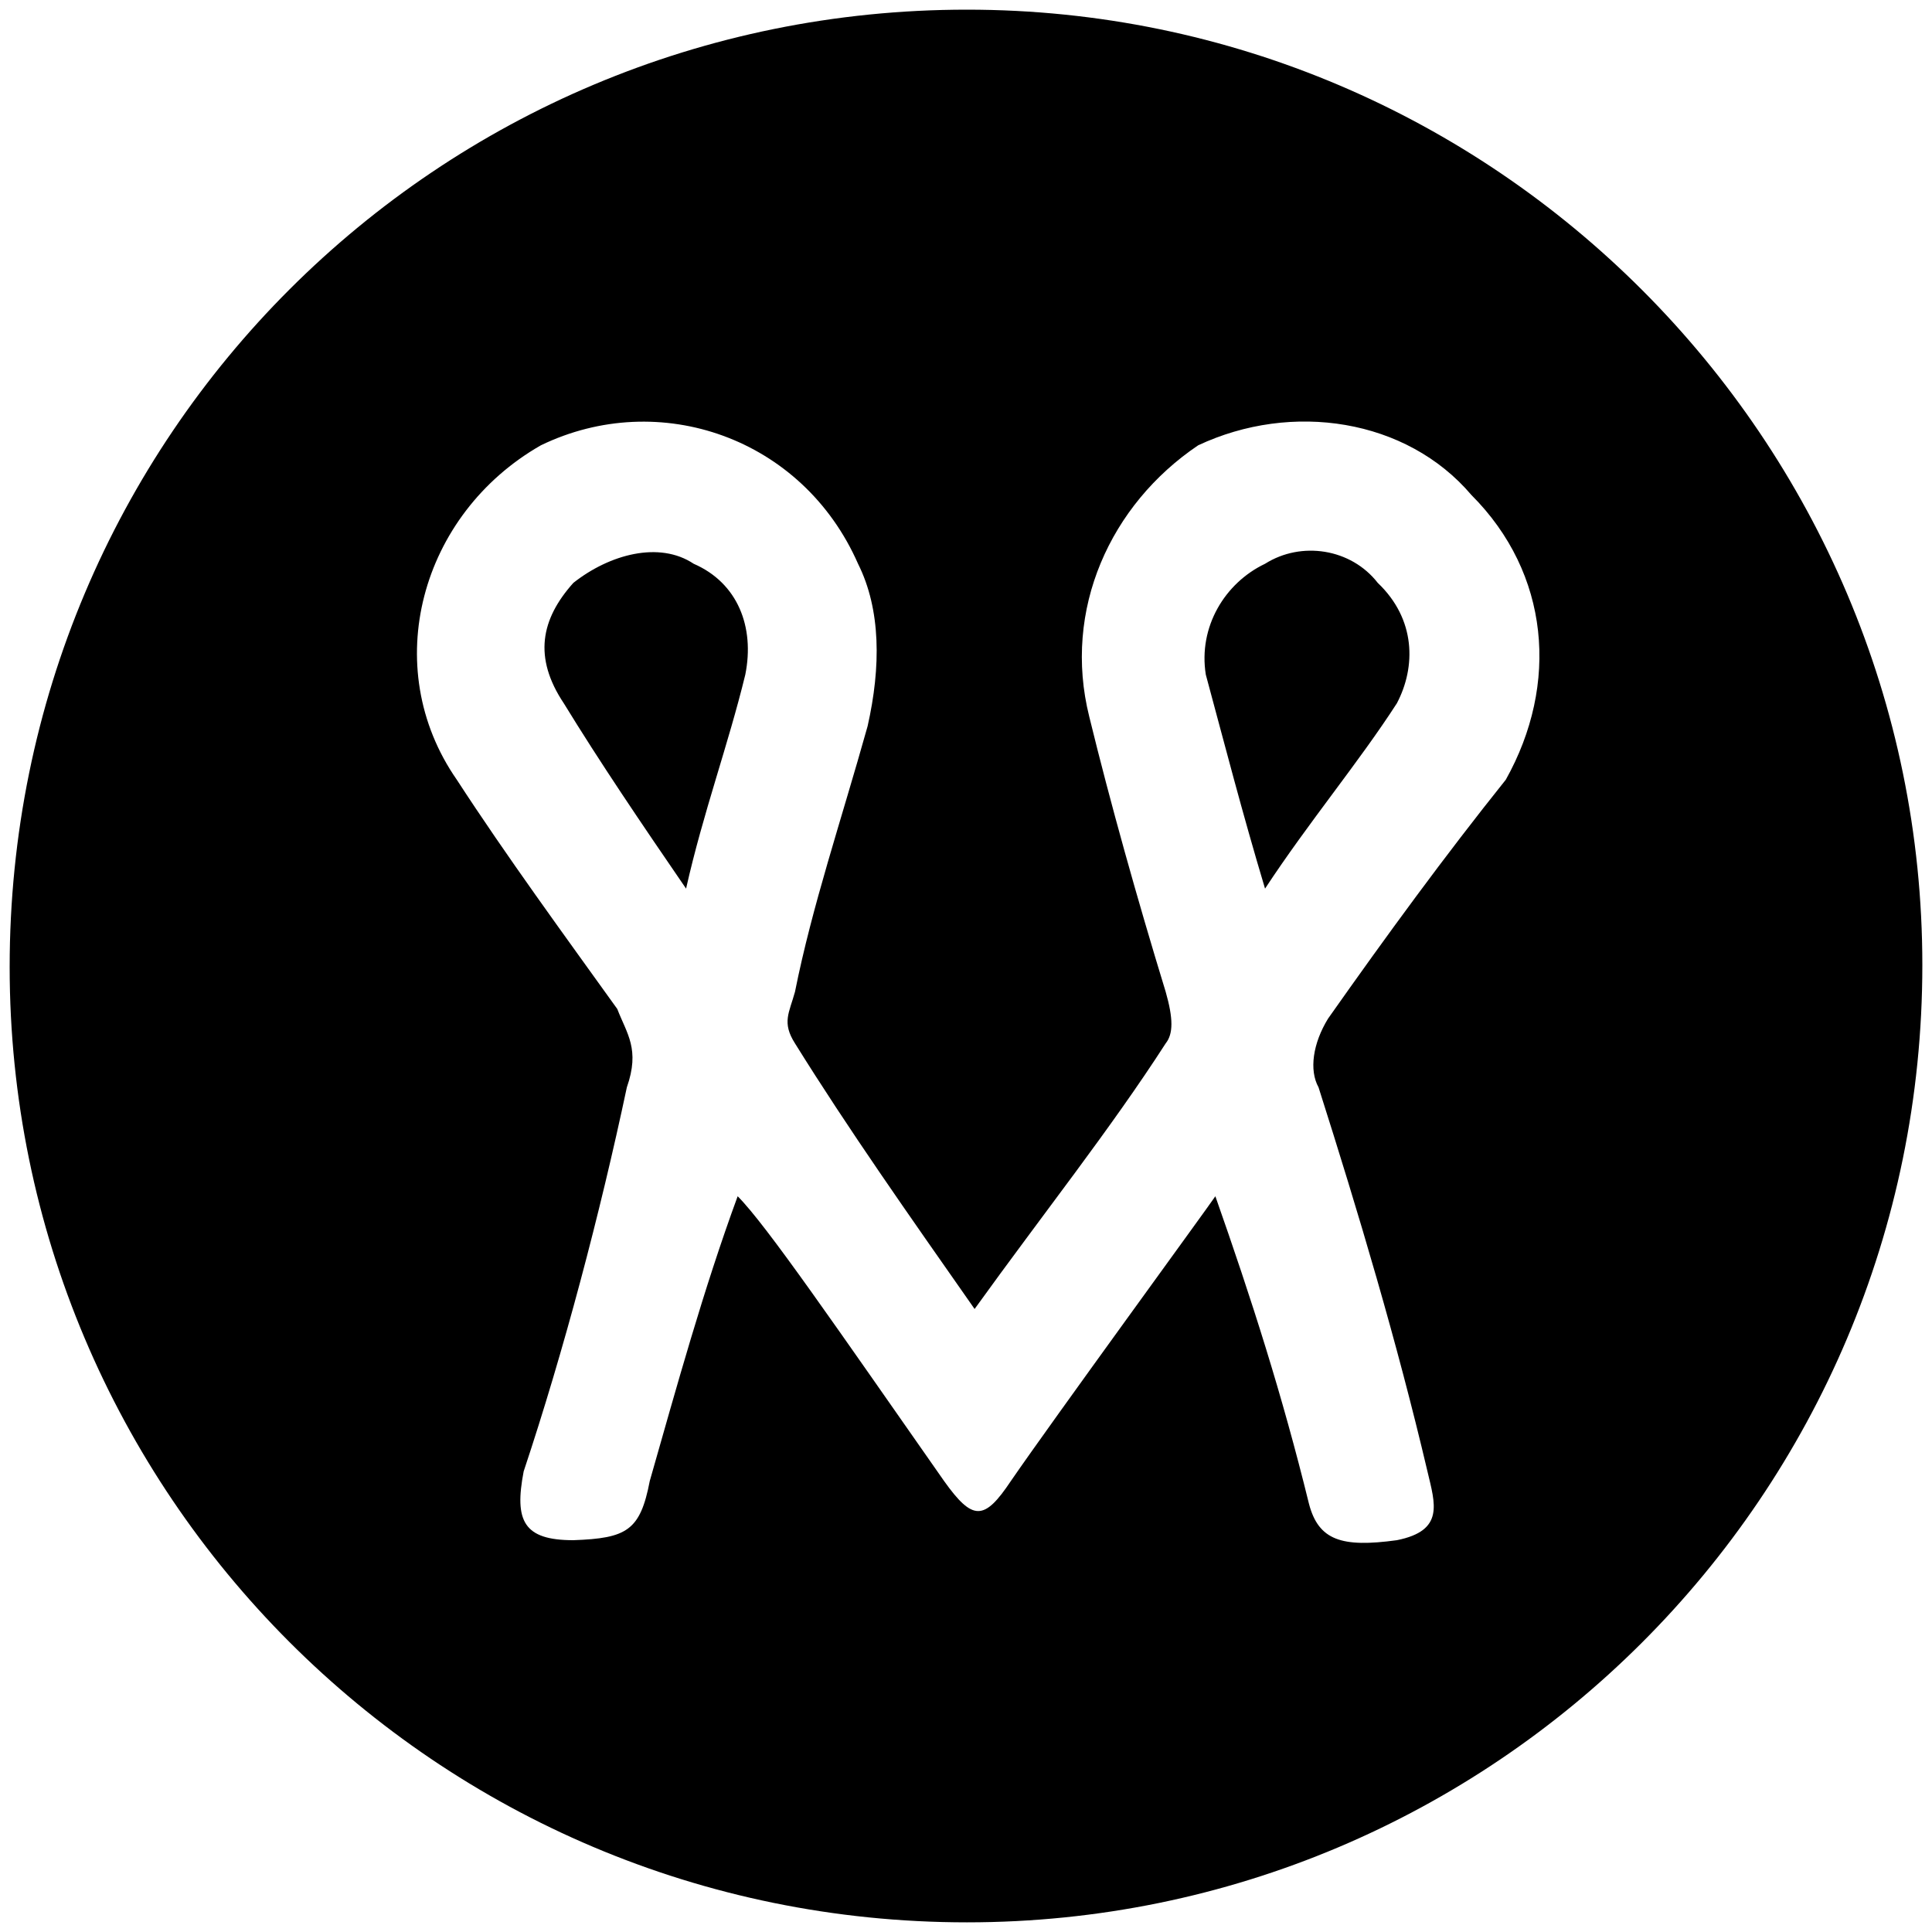 <svg xmlns="http://www.w3.org/2000/svg" viewBox="0 0 1000 1000"><path d="M5 500.496c0 271.98 220.55 494.507 495.496 494.507 271.98 0 494.507-220.55 494.507-495.496C995.003 227.528 773.464 5 500.496 5 226.54 5 5 225.55 5 500.496zm231.43-96.923c-40.55-58.352-18.792-137.473 43.516-173.078 61.319-29.67 135.495-3.956 164.176 61.32 11.869 23.735 11.869 53.406 4.945 84.065-13.846 49.451-28.681 92.968-37.582 137.473-2.967 10.88-6.923 15.825 0 26.704 27.692 44.505 58.352 88.022 92.967 137.473 35.605-49.451 70.22-92.968 98.902-137.473 3.956-4.945 3.956-12.857 0-26.704-14.836-48.461-28.682-97.912-39.56-142.418-13.847-55.385 10.878-109.78 56.373-140.44 48.462-22.747 107.802-13.846 141.429 25.715 40.55 40.55 45.495 97.912 17.802 147.363-31.648 39.56-61.319 80.11-91.978 123.627-7.912 12.857-9.89 26.703-4.945 35.604 20.77 65.275 40.55 131.539 56.374 198.792 3.956 16.813 8.9 30.66-15.825 35.604-28.681 3.956-40.55 0-45.494-18.79-13.846-56.375-29.67-105.825-48.462-159.232-3.956 5.934-84.066 115.715-105.824 147.363-13.847 20.77-19.78 20.77-34.616 0-55.385-79.121-91.978-132.528-106.814-147.363-17.802 48.462-31.648 98.901-45.494 147.363-4.945 25.714-11.868 29.67-39.56 30.66-25.715 0-30.66-9.89-25.715-35.605 20.77-62.308 39.56-133.517 53.407-198.792 6.923-19.78 0-27.692-4.945-40.55-27.693-38.571-57.363-79.12-83.078-118.681zm55.384-39.56c18.791 30.659 39.56 61.318 63.297 95.934 8.901-39.561 21.758-74.177 30.66-110.77 4.945-24.725-3.957-47.473-26.704-57.363-17.802-11.868-43.517-4.945-62.308 9.89-16.813 18.792-20.77 38.572-4.945 62.308zm332.309-14.836c9.89 36.593 18.791 71.209 30.66 110.77 22.747-34.616 48.461-65.275 68.241-95.935 9.89-18.791 9.89-43.516-9.89-62.308-13.846-17.802-39.56-21.758-58.352-9.89-20.769 9.89-34.615 32.638-30.659 57.363z"/></svg>